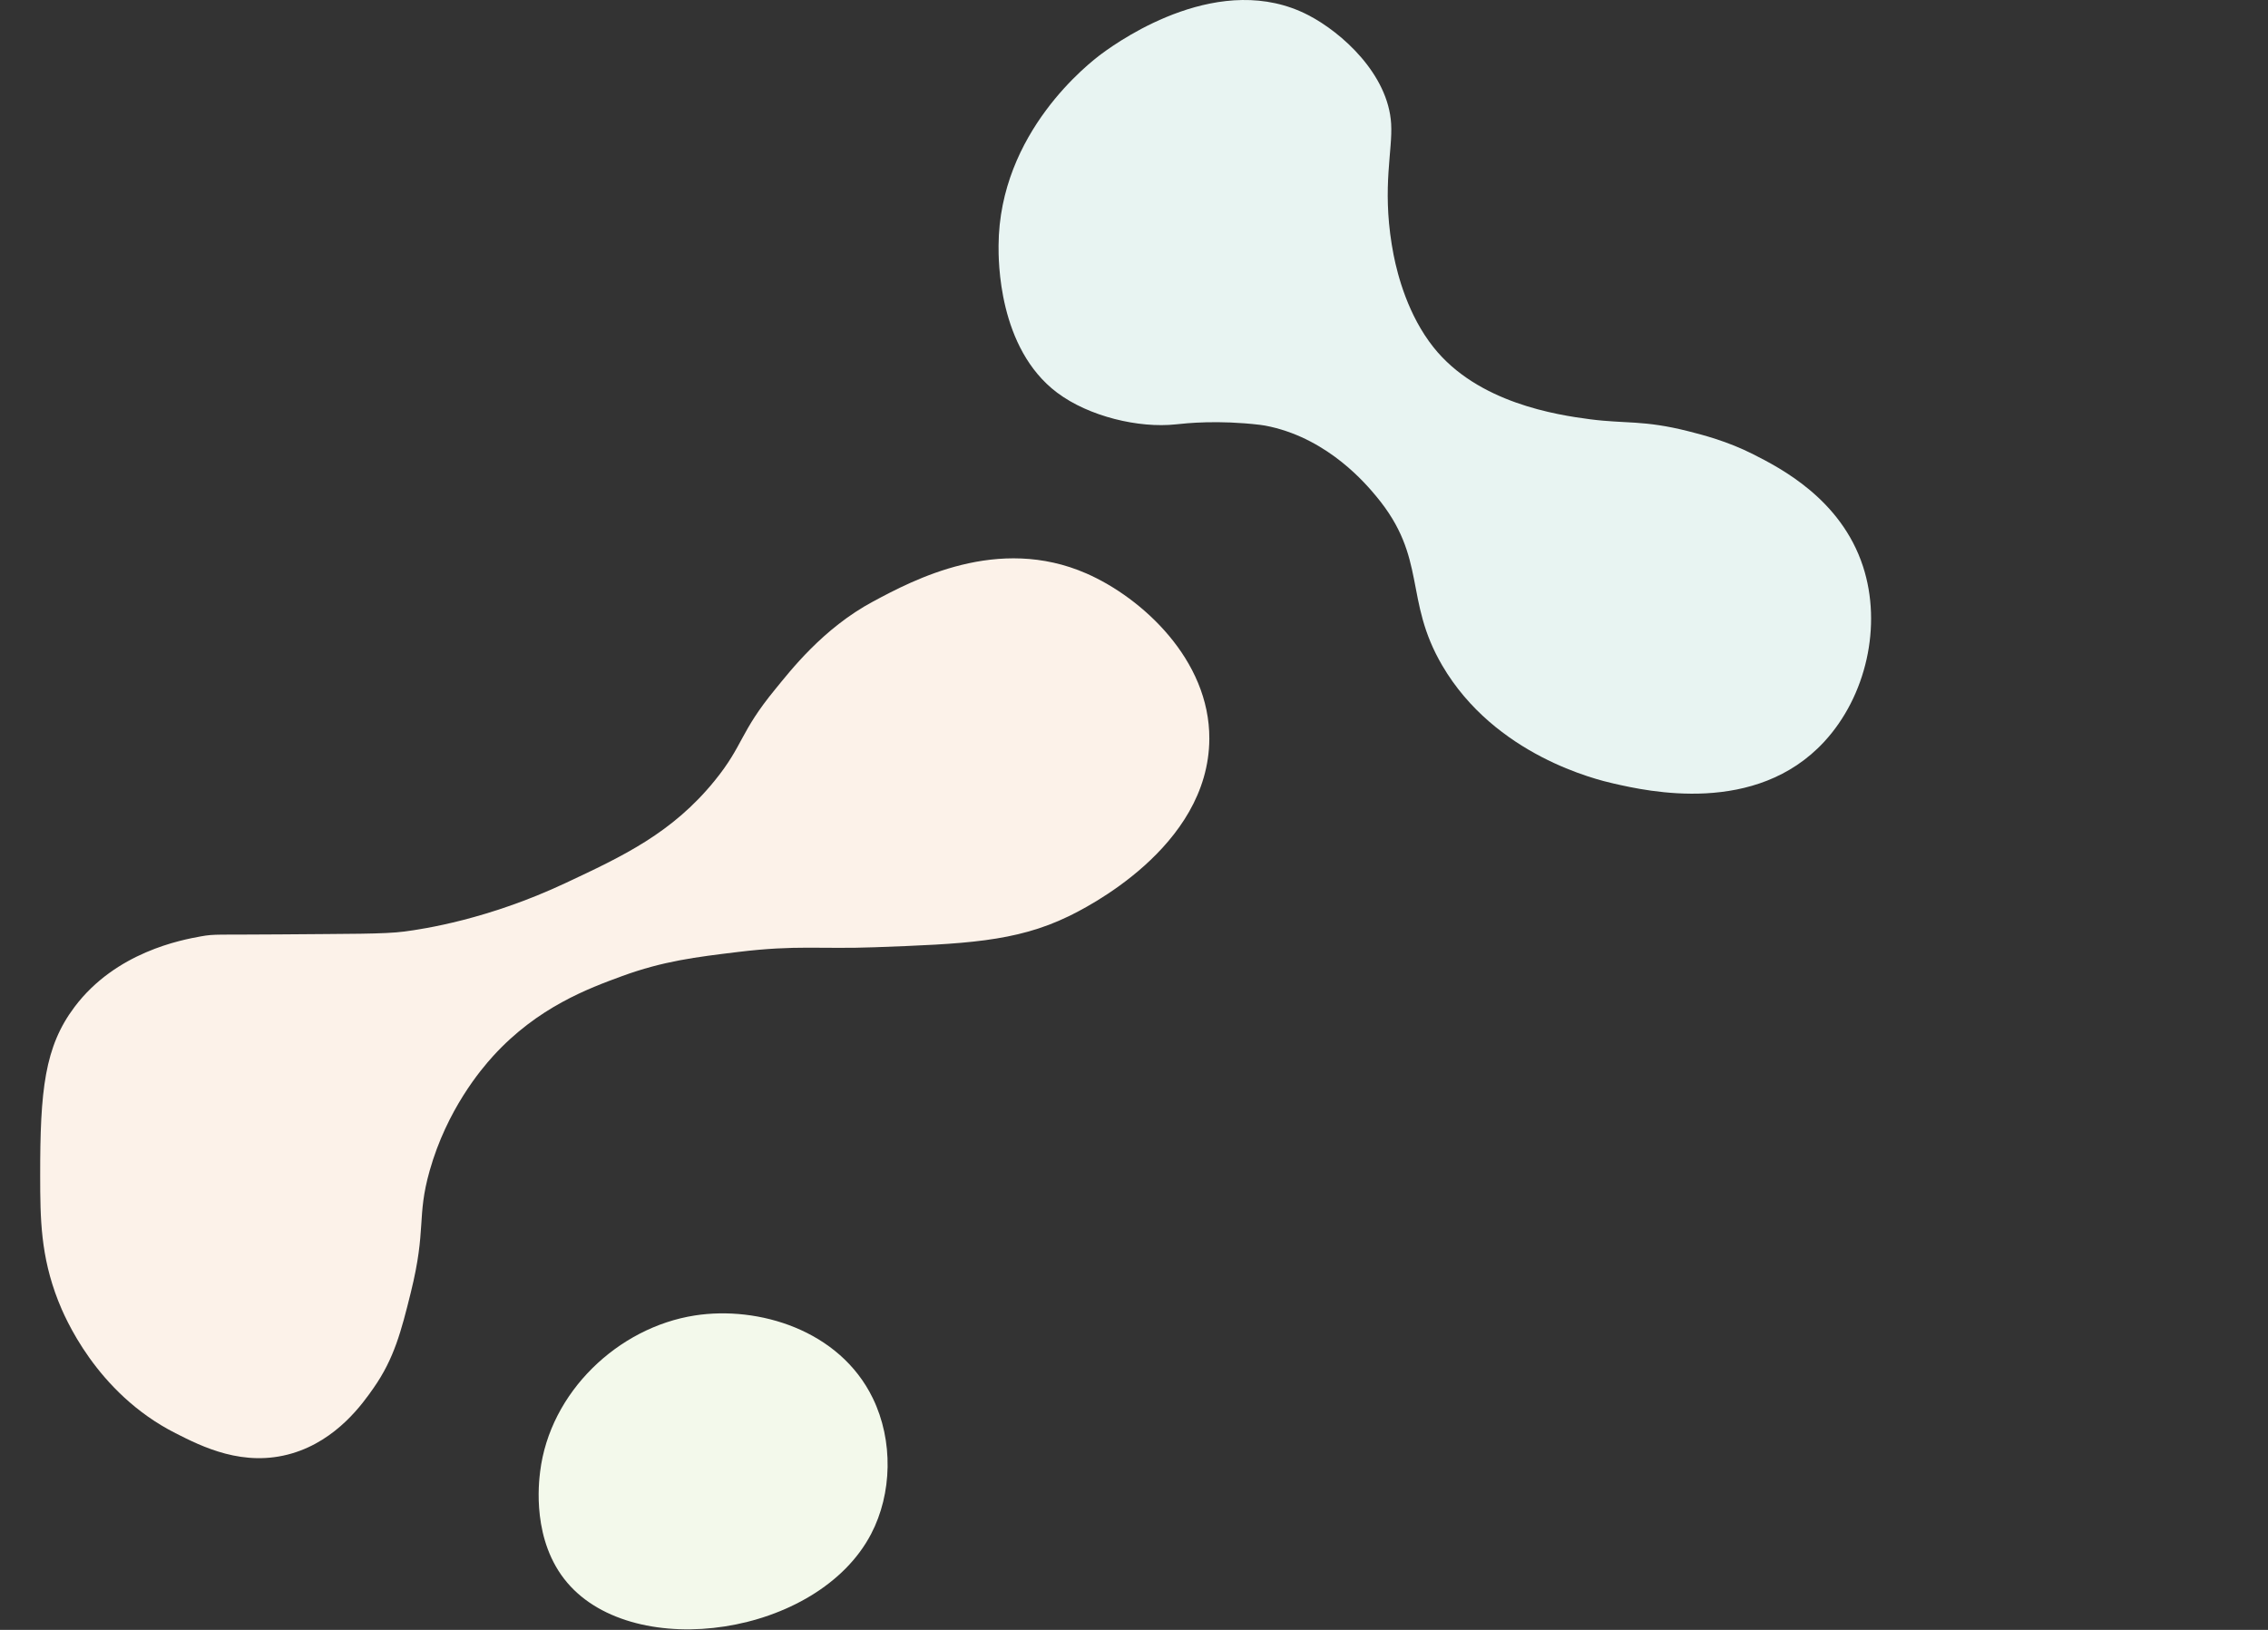 <?xml version="1.0" encoding="UTF-8"?>
<svg width="1440px" height="1035px" viewBox="0 0 1440 1035" version="1.1" xmlns="http://www.w3.org/2000/svg" xmlns:xlink="http://www.w3.org/1999/xlink">
    <rect x="0" y="0" width="1440" height="1035" fill="#333333" stroke="none"/>
    <title>Graphic / Our Science Blobs</title>
    <g id="Graphic-/-Our-Science-Blobs" stroke="none" stroke-width="1" fill="none" fill-rule="evenodd">
        <g id="Graphic-/-Blobs">
            <g id="Group-3" transform="translate(342, 834)" fill="#F3F9EB">
                <path d="M18.212,171.088 C61.301,221.659 177.338,204.803 211.117,140.028 C224.411,114.534 225.337,80.9 212.113,53.774 C191.021,10.509 139.425,-4.935 99.139,1.343 C50.451,8.929 7.141,49.978 0.94,100.522 C0.087,107.471 -4.454,144.486 18.212,171.088" id="Fill-1"></path>
            </g>
            <g id="Group-3" transform="translate(634, 0)" fill="#E8F4F2">
                <path d="M249.634,155.19 C249.937,157.068 250.275,159.089 250.817,161.828 C253.413,174.942 259.987,200.181 276.176,220.554 C304.253,255.884 354.406,263.484 375.66,266.253 C397.826,269.141 409.686,266.668 437.863,273.814 C446.907,276.108 462.806,280.139 479.375,288.576 C496.163,297.122 534.836,316.812 548.831,359.596 C561.15,397.257 550.862,442.16 524.231,471.001 C480.772,518.066 412.157,502.469 390.565,497.56 C379.936,495.144 315.213,479.794 281.716,422.608 C257.046,380.495 272.565,354.458 239.756,315.102 C233.426,307.51 210.013,279.424 172.681,270.969 C170.178,270.402 168.045,270.021 165.933,269.771 C139.306,266.623 119.426,268.732 112.537,269.48 C89.194,272.013 57.437,264.54 37.225,249.368 C-0.409,221.114 -0.05,164.64 0.006,155.874 C0.464,83.842 57.92,39.738 65.449,34.155 C78.707,24.322 141.428,-18.987 196.705,9.636 C218.003,20.664 247.376,47.125 249.266,78.581 C250.28,95.454 243.641,118.055 249.634,155.19" id="Fill-1"></path>
            </g>
            <g id="Group-3" transform="translate(390.574, 638.497) scale(-1, 1) rotate(-7) translate(-390.574, -638.497) translate(36.074, 324.497)" fill="#FCF2E9">
                <path d="M309.18,164.615 C331.931,200.913 361.048,219.196 395.393,240.761 C441.332,269.607 481.181,280.625 493.025,283.688 C505.696,286.963 527.51,289.352 570.925,295.086 C610.754,300.346 612.17,299.763 620.993,302.519 C632.762,306.197 673.263,318.849 695.07,356.746 C710.841,384.151 710.384,411.701 703.622,466.17 C700.32,492.772 697.203,516.274 682.655,543.196 C677.528,552.681 651.654,598.333 598.507,617.576 C580.889,623.954 552.906,634.086 523.483,621.317 C496.01,609.396 482.648,584.178 477.071,573.65 C466.444,553.595 464.115,535.8 461.088,510.884 C455.994,468.948 463.334,463.017 458.606,432.454 C452.456,392.693 434.172,364.734 427.448,355.255 C403.13,320.957 372.43,305.215 352.502,294.996 C327.644,282.25 307.099,277.185 281.38,270.804 C244.469,261.644 229.936,262.755 195.224,257.181 C139.69,248.263 107.052,243.022 75.697,222.726 C66.857,217.005 -7.41,168.756 0.693,99.944 C6.566,50.074 54.045,16.279 90.881,5.263 C149.718,-12.332 199.544,22.757 223.125,39.361 C252.896,60.328 270.214,89.876 278.103,102.308 C297.296,132.553 293.666,139.863 309.18,164.615" id="Fill-1"></path>
            </g>
        </g>
    </g>
</svg>